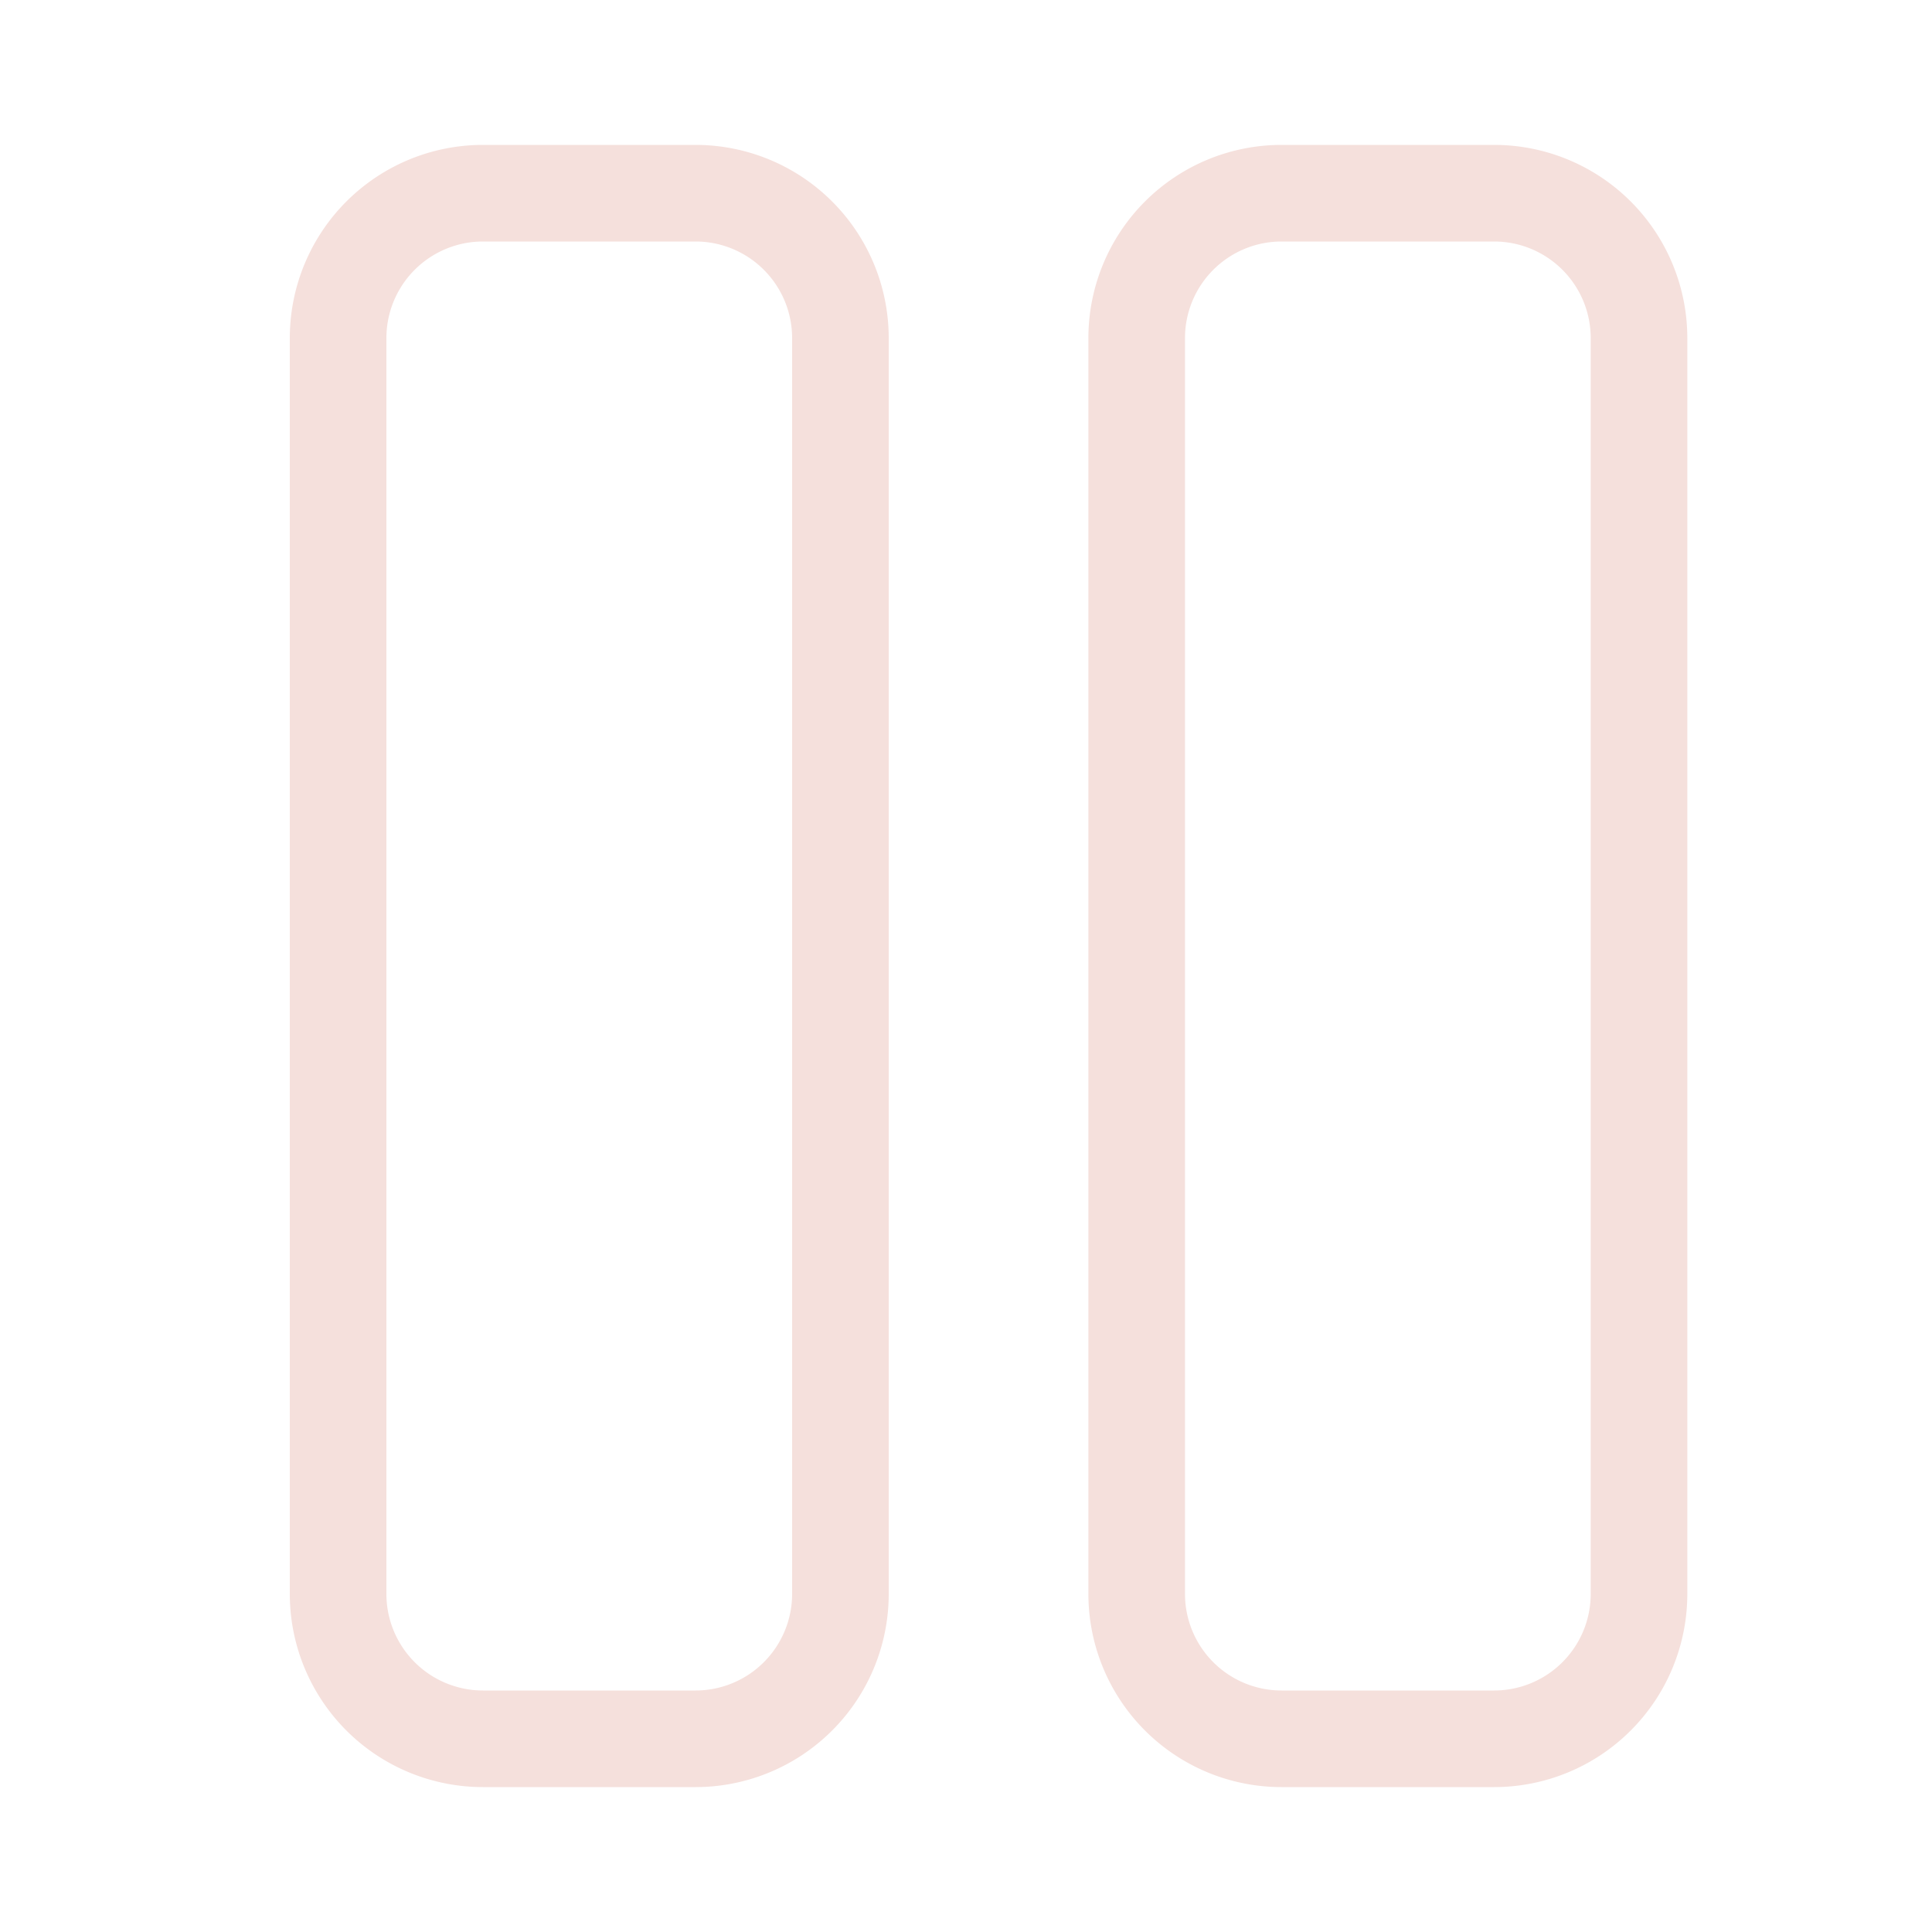 ﻿<svg xmlns="http://www.w3.org/2000/svg" width="20" height="20" fill="none"><path fill="#F5E0DC" fill-rule="evenodd" d="M5 2.5h2.2a1 1 0 0 1 1 1v13a1 1 0 0 1-1 1H5a1 1 0 0 1-1-1v-13a1 1 0 0 1 1-1Zm-2 1a2 2 0 0 1 2-2h2.2a2 2 0 0 1 2 2v13a2 2 0 0 1-2 2H5a2 2 0 0 1-2-2v-13Zm10.267-1h2.2a1 1 0 0 1 1 1v13a1 1 0 0 1-1 1h-2.2a1 1 0 0 1-1-1v-13a1 1 0 0 1 1-1Zm-2 1a2 2 0 0 1 2-2h2.2a2 2 0 0 1 2 2v13a2 2 0 0 1-2 2h-2.2a2 2 0 0 1-2-2v-13Z" clip-rule="evenodd"/></svg>

